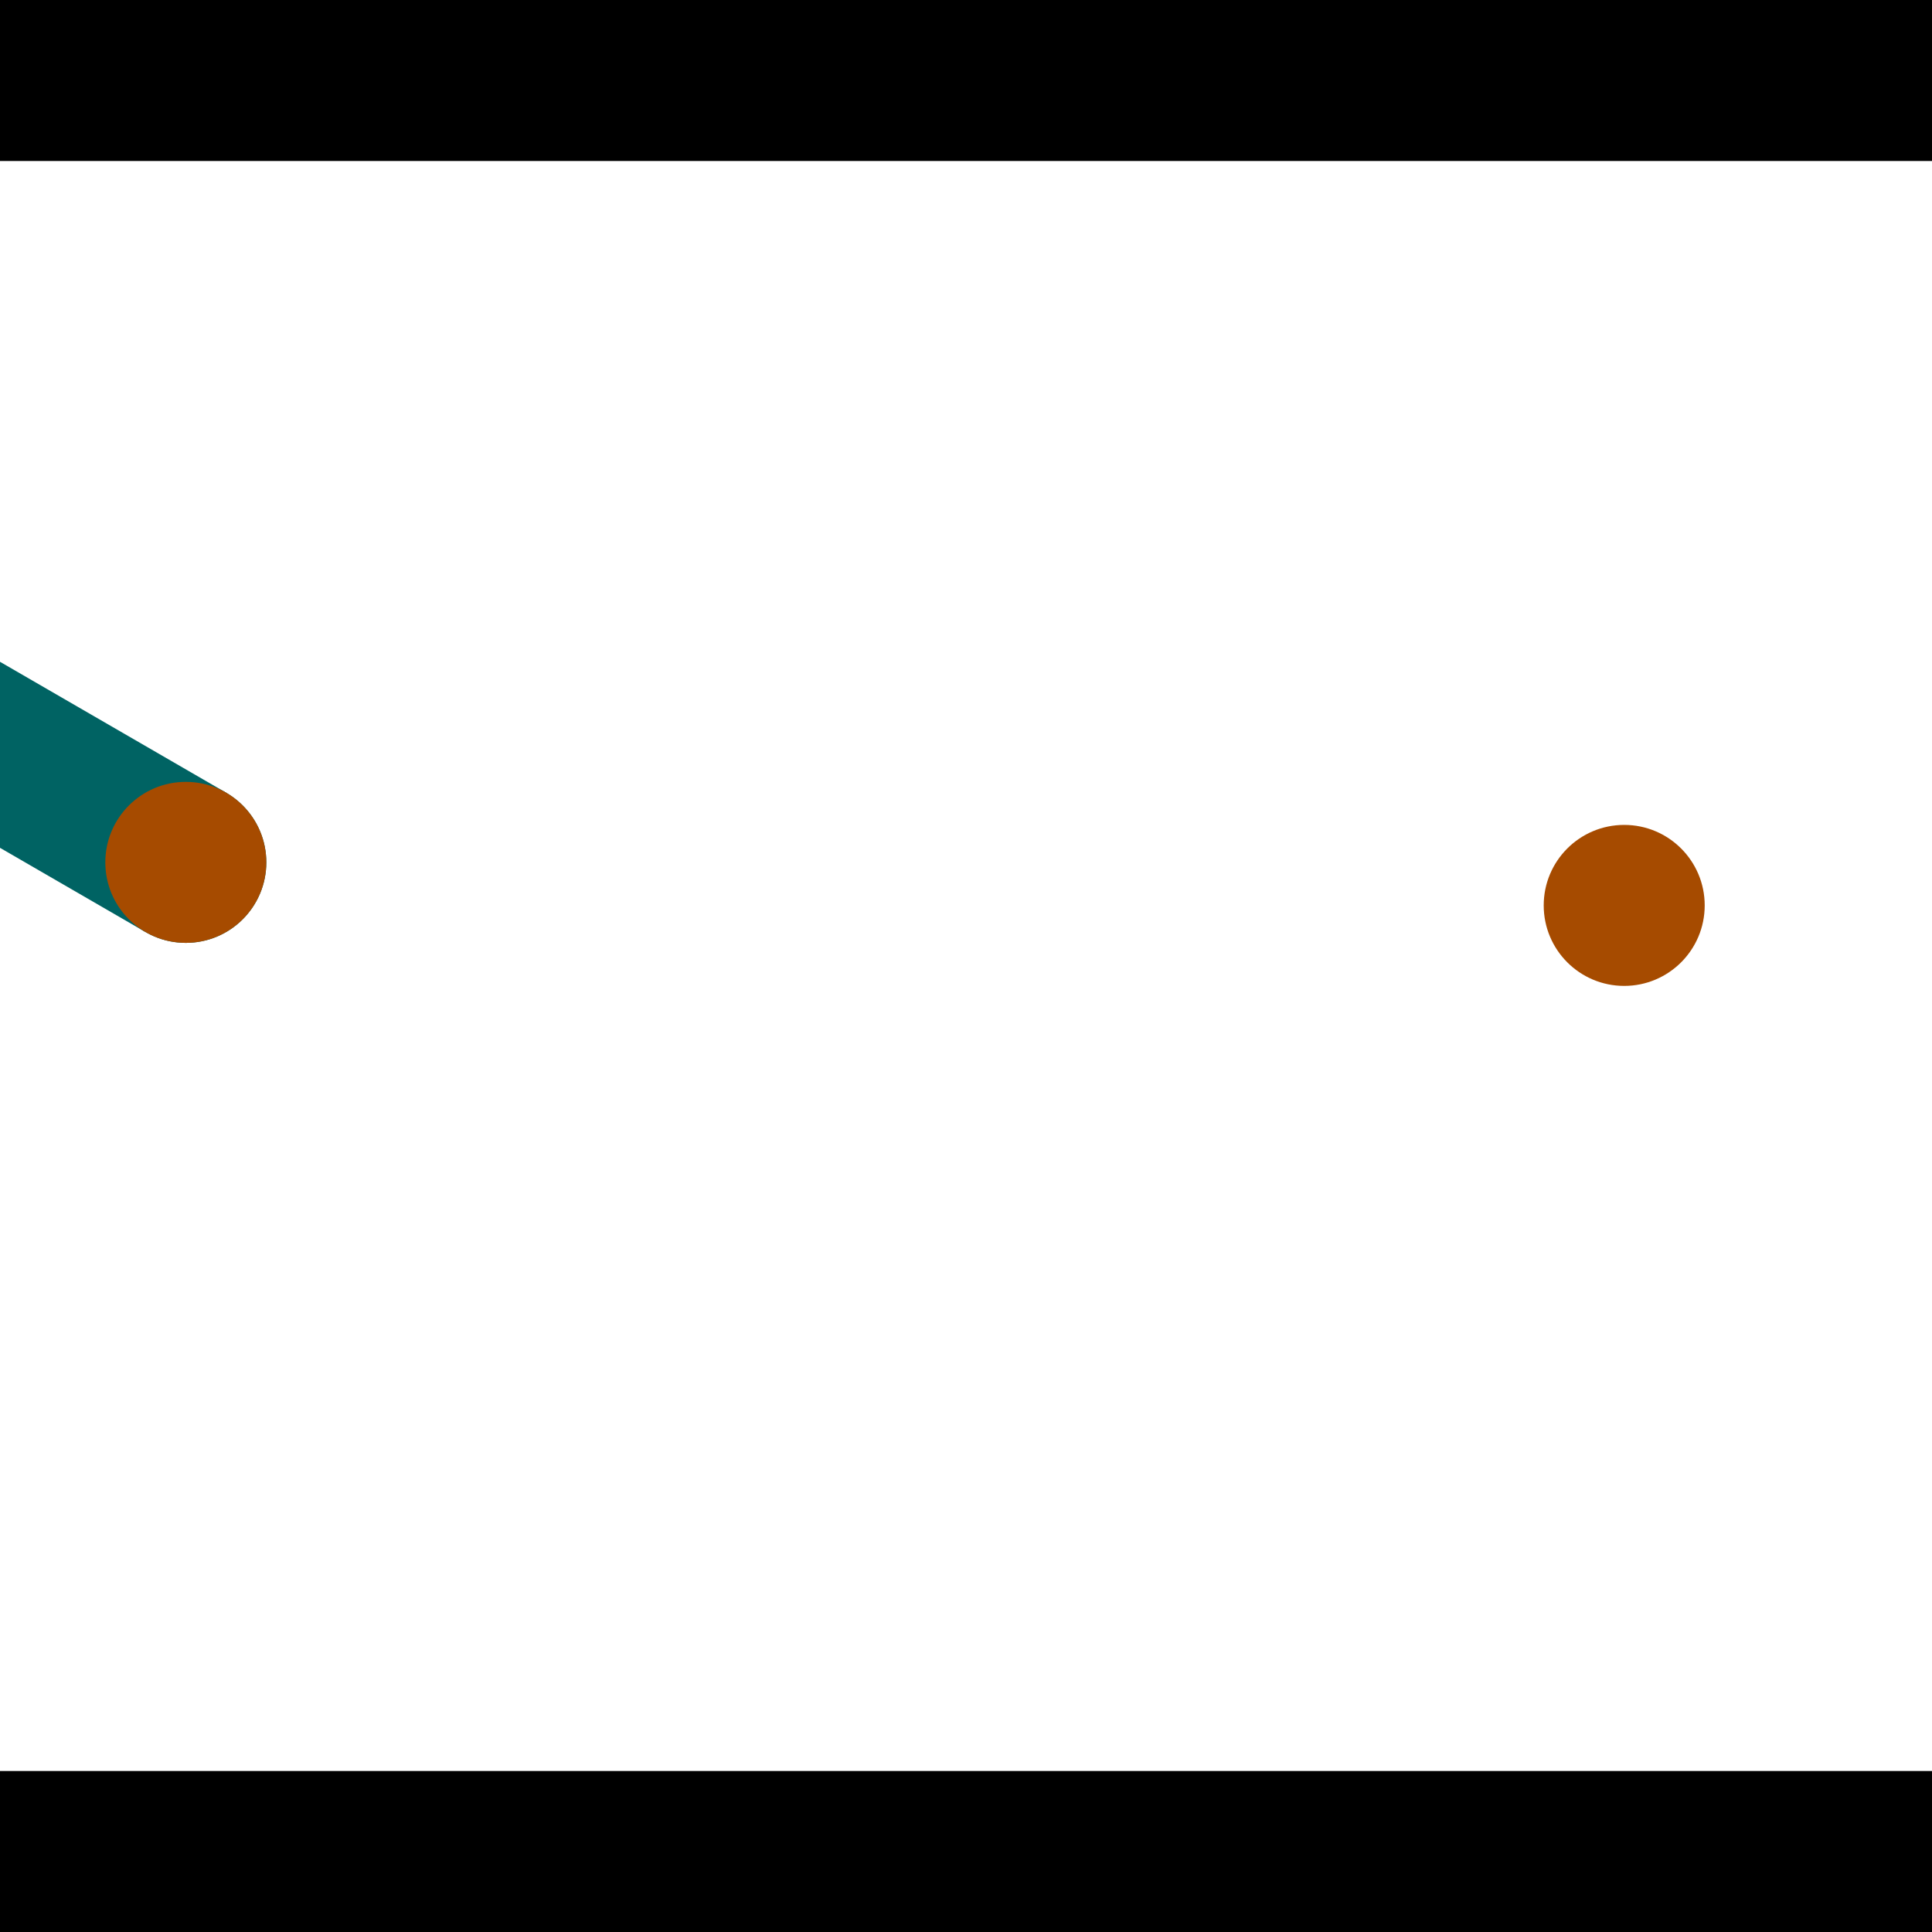 <?xml version="1.0" encoding="utf-8"?> <!-- Generator: Adobe Illustrator 13.0.0, SVG Export Plug-In . SVG Version: 6.00 Build 14948)  --> <svg version="1.2" baseProfile="tiny" id="Layer_1" xmlns="http://www.w3.org/2000/svg" xmlns:xlink="http://www.w3.org/1999/xlink" x="0px" y="0px" width="512px" height="512px" viewBox="0 0 512 512" xml:space="preserve">
<rect x="0" y="0" width="512" height="512" fill="#333333" stroke="none"/>
<polygon points="0,0 512,0 512,512 0,512" style="fill:#ffffff; stroke:#000000;stroke-width:0"/>
<polygon points="-140.717,143.228 -119.342,106.301 59.932,210.075 38.557,247.001" style="fill:#006363; stroke:#000000;stroke-width:0"/>
<circle fill="#006363" stroke="#006363" stroke-width="0" cx="-130.03" cy="124.765" r="21.333"/>
<circle fill="#006363" stroke="#006363" stroke-width="0" cx="49.244" cy="228.538" r="21.333"/>
<polygon points="602.432,318.38 559.815,320.438 549.676,110.464 592.293,108.406" style="fill:#006363; stroke:#000000;stroke-width:0"/>
<circle fill="#006363" stroke="#006363" stroke-width="0" cx="581.124" cy="319.409" r="21.333"/>
<circle fill="#006363" stroke="#006363" stroke-width="0" cx="570.984" cy="109.435" r="21.333"/>
<polygon points="1256,469.333 256,1469.33 -744,469.333" style="fill:#000000; stroke:#000000;stroke-width:0"/>
<polygon points="-744,42.667 256,-957.333 1256,42.667" style="fill:#000000; stroke:#000000;stroke-width:0"/>
<circle fill="#a64b00" stroke="#a64b00" stroke-width="0" cx="-130.03" cy="124.765" r="21.333"/>
<circle fill="#a64b00" stroke="#a64b00" stroke-width="0" cx="49.244" cy="228.538" r="21.333"/>
<circle fill="#a64b00" stroke="#a64b00" stroke-width="0" cx="581.124" cy="319.409" r="21.333"/>
<circle fill="#a64b00" stroke="#a64b00" stroke-width="0" cx="570.984" cy="109.435" r="21.333"/>
<circle fill="#a64b00" stroke="#a64b00" stroke-width="0" cx="430.432" cy="239.942" r="21.333"/>
</svg>
